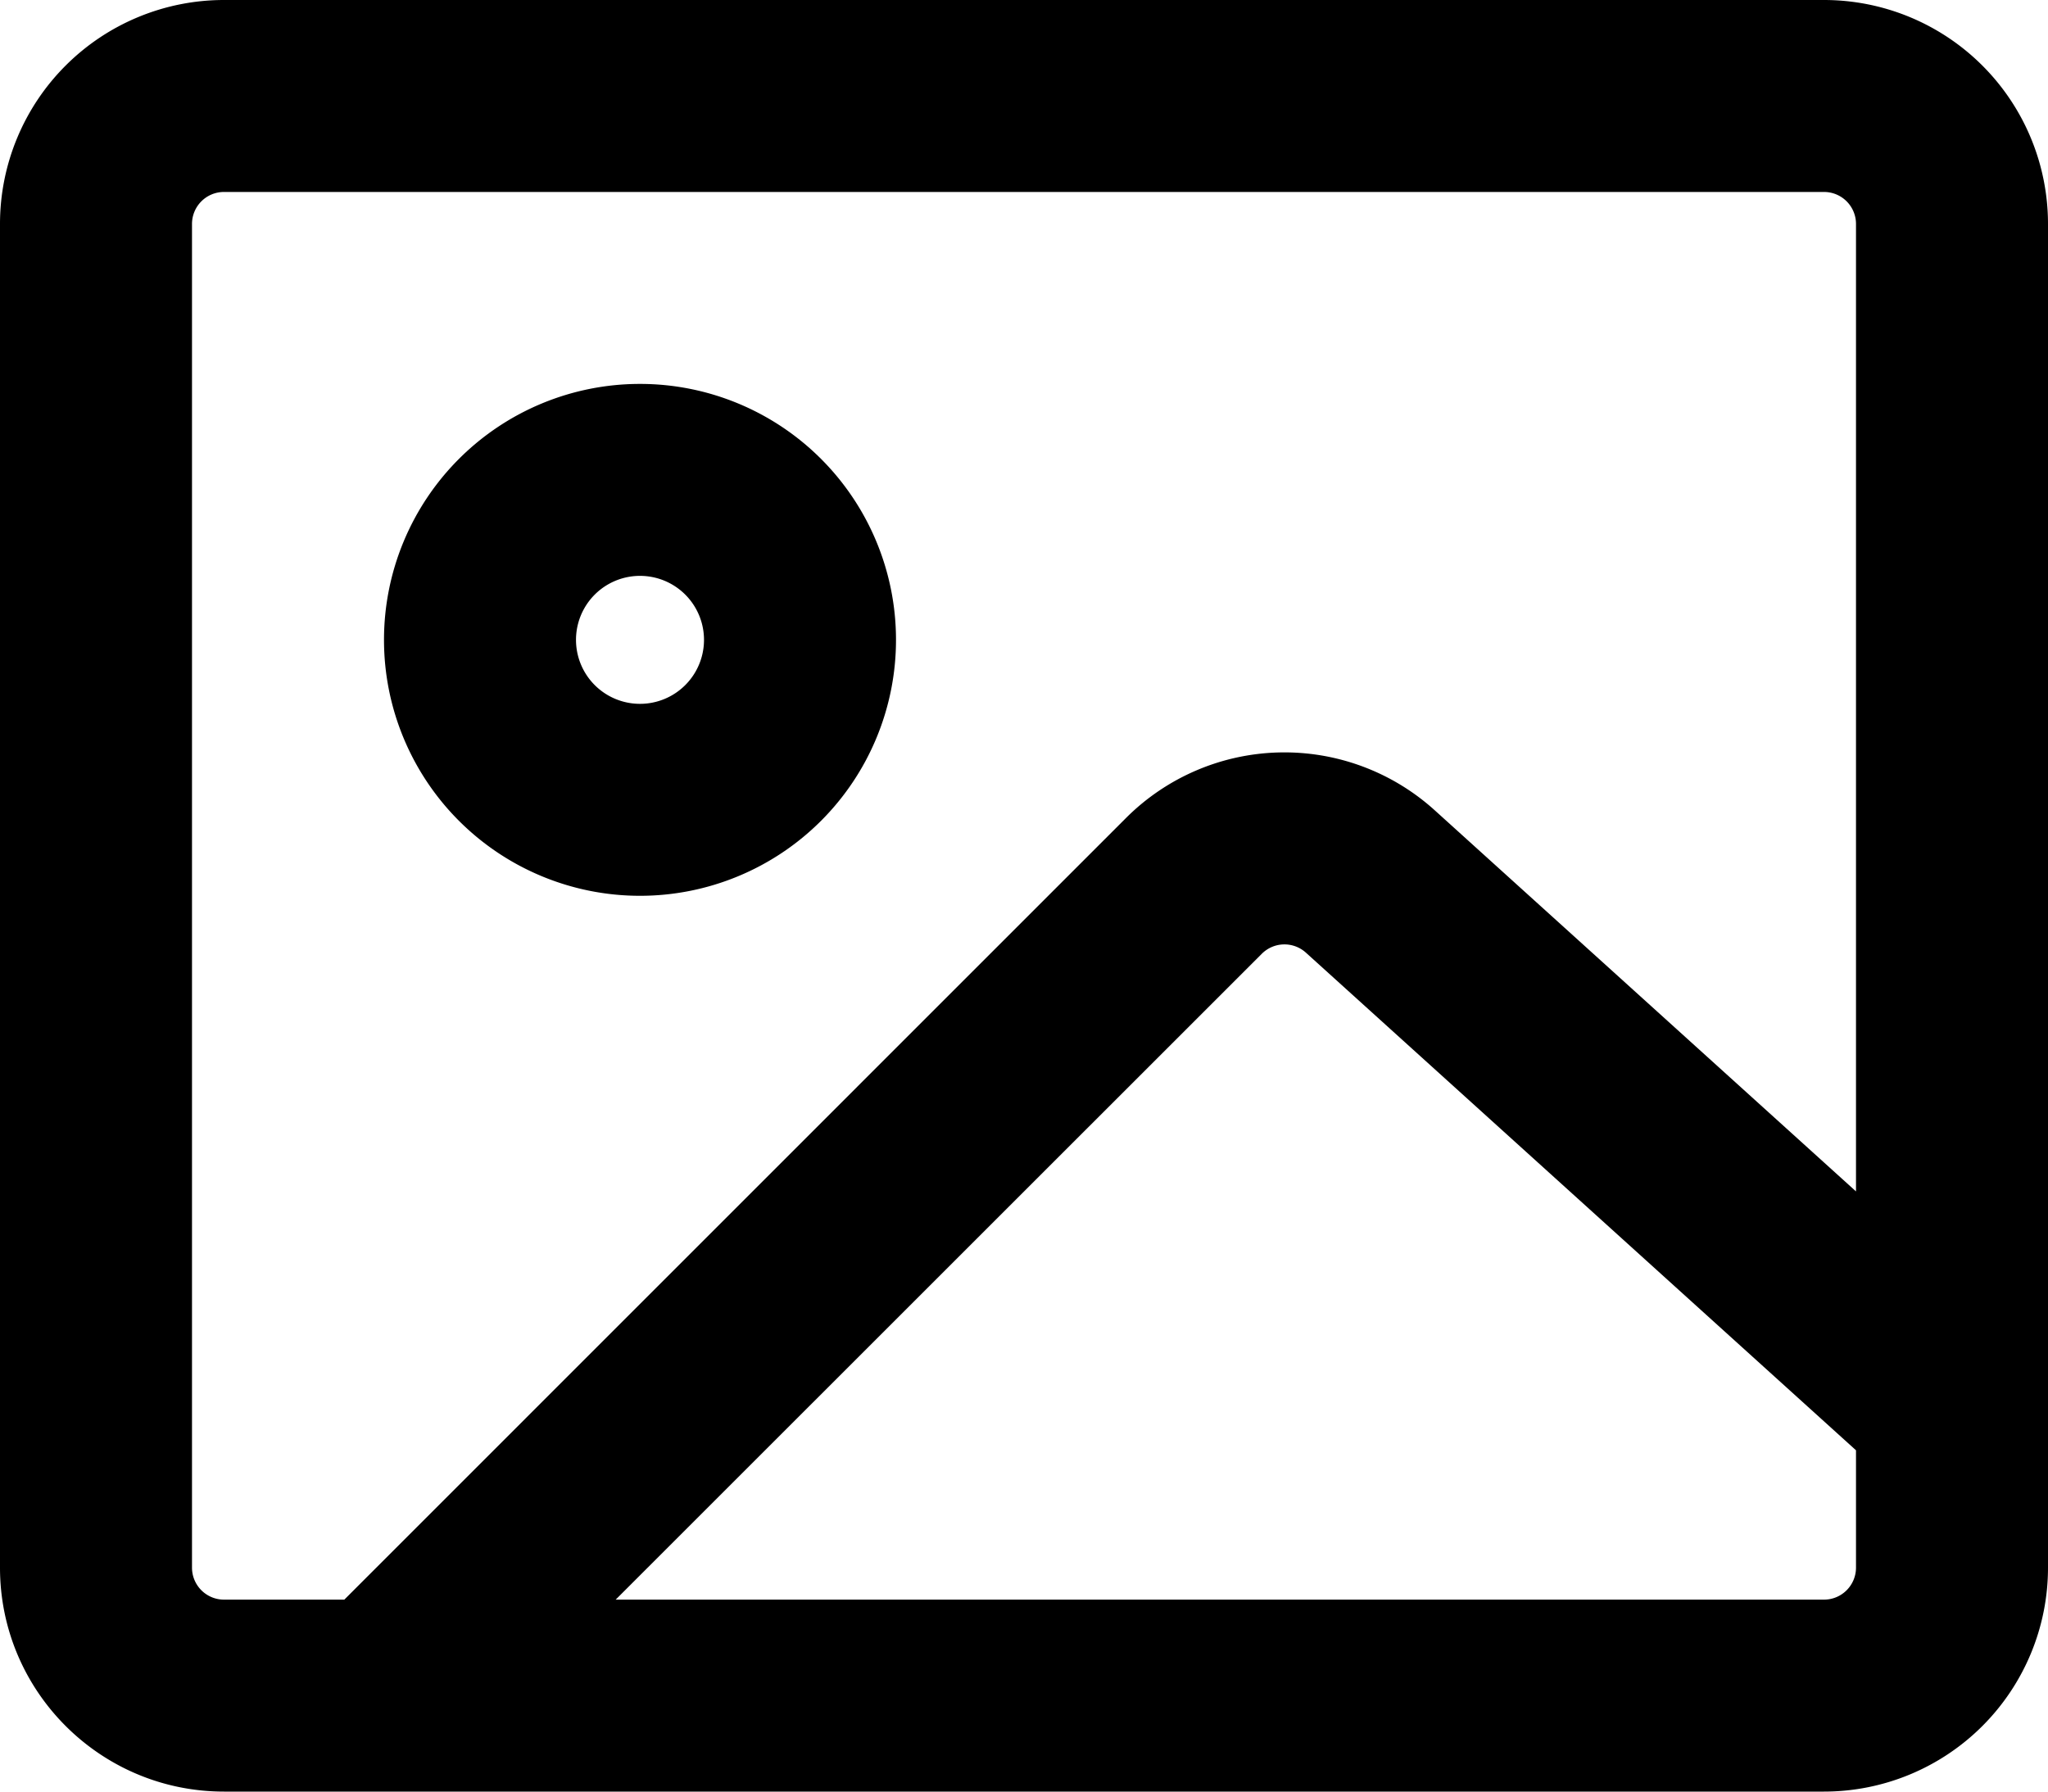 <svg width="16" height="14" fill="none" xmlns="http://www.w3.org/2000/svg">
  <path d="M1.75 1.5h12.5a.25.25 0 01.25.25v7.56l-3.291-2.978a1.75 1.75 0 00-2.412.06L2.72 12.47l-.03.03h-.94a.25.25 0 01-.25-.25V1.75a.25.25 0 01.25-.25zm12.5 11H4.81l5.048-5.047a.25.25 0 01.344-.009l4.298 3.889v.917a.25.25 0 01-.25.25zm1.75-.25V1.75A1.75 1.75 0 0014.25 0H1.75A1.75 1.75 0 000 1.75v10.5C0 13.216.784 14 1.75 14h12.5A1.75 1.75 0 0016 12.25zM5.5 5a.5.5 0 10-1 0 .5.5 0 001 0zM7 5a2 2 0 11-4 0 2 2 0 014 0z" fill="#000"/>
</svg>
